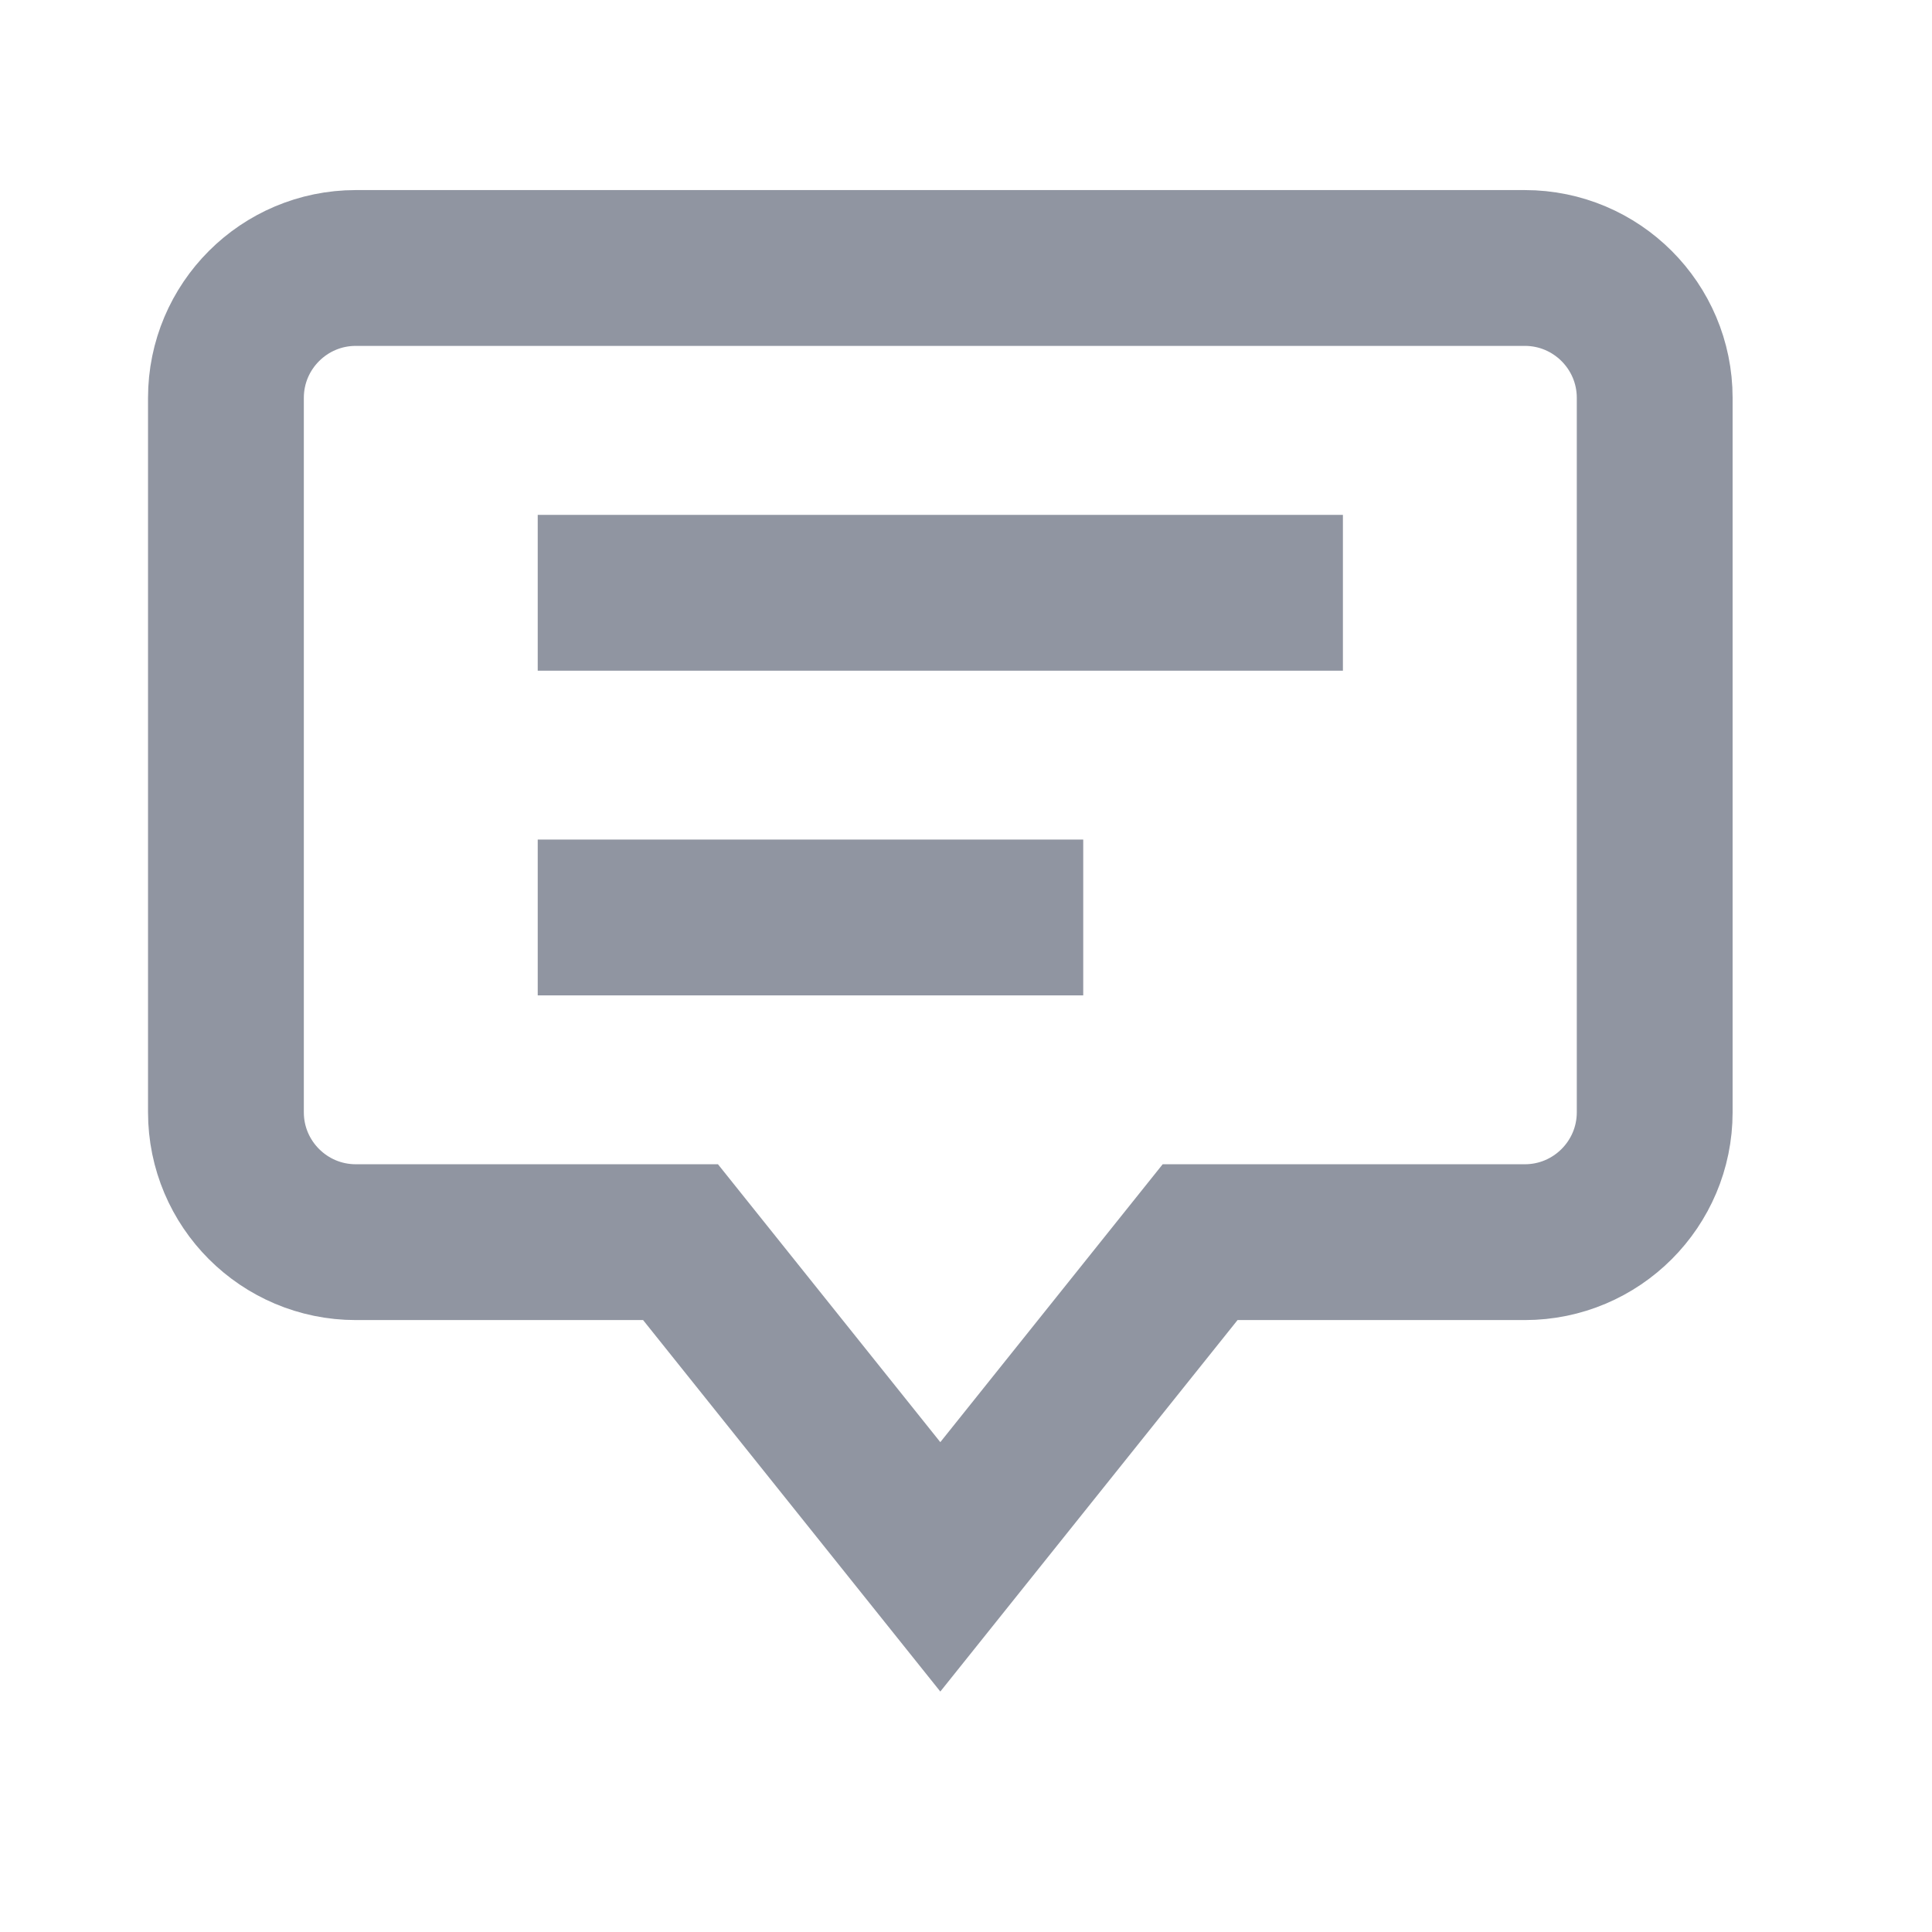 <svg width="17" height="17" viewBox="0 0 17 17" fill="none" xmlns="http://www.w3.org/2000/svg">
<path d="M13.417 2.358L3.131 2.358C2.5 2.358 1.988 2.87 1.988 3.501L1.988 9.787C1.988 10.418 2.5 10.93 3.131 10.93L5.988 10.93L8.274 13.787L10.56 10.93L13.417 10.93C14.048 10.93 14.56 10.418 14.56 9.787L14.56 3.501C14.56 2.87 14.048 2.358 13.417 2.358Z" stroke="#9095A1" stroke-width="1.371" stroke-miterlimit="10" stroke-linecap="square"/>
<path d="M5.417 5.216L11.131 5.216" stroke="#9095A1" stroke-width="1.371" stroke-miterlimit="10" stroke-linecap="square"/>
<path d="M5.417 8.073H8.846" stroke="#9095A1" stroke-width="1.371" stroke-miterlimit="10" stroke-linecap="square"/>
</svg>
